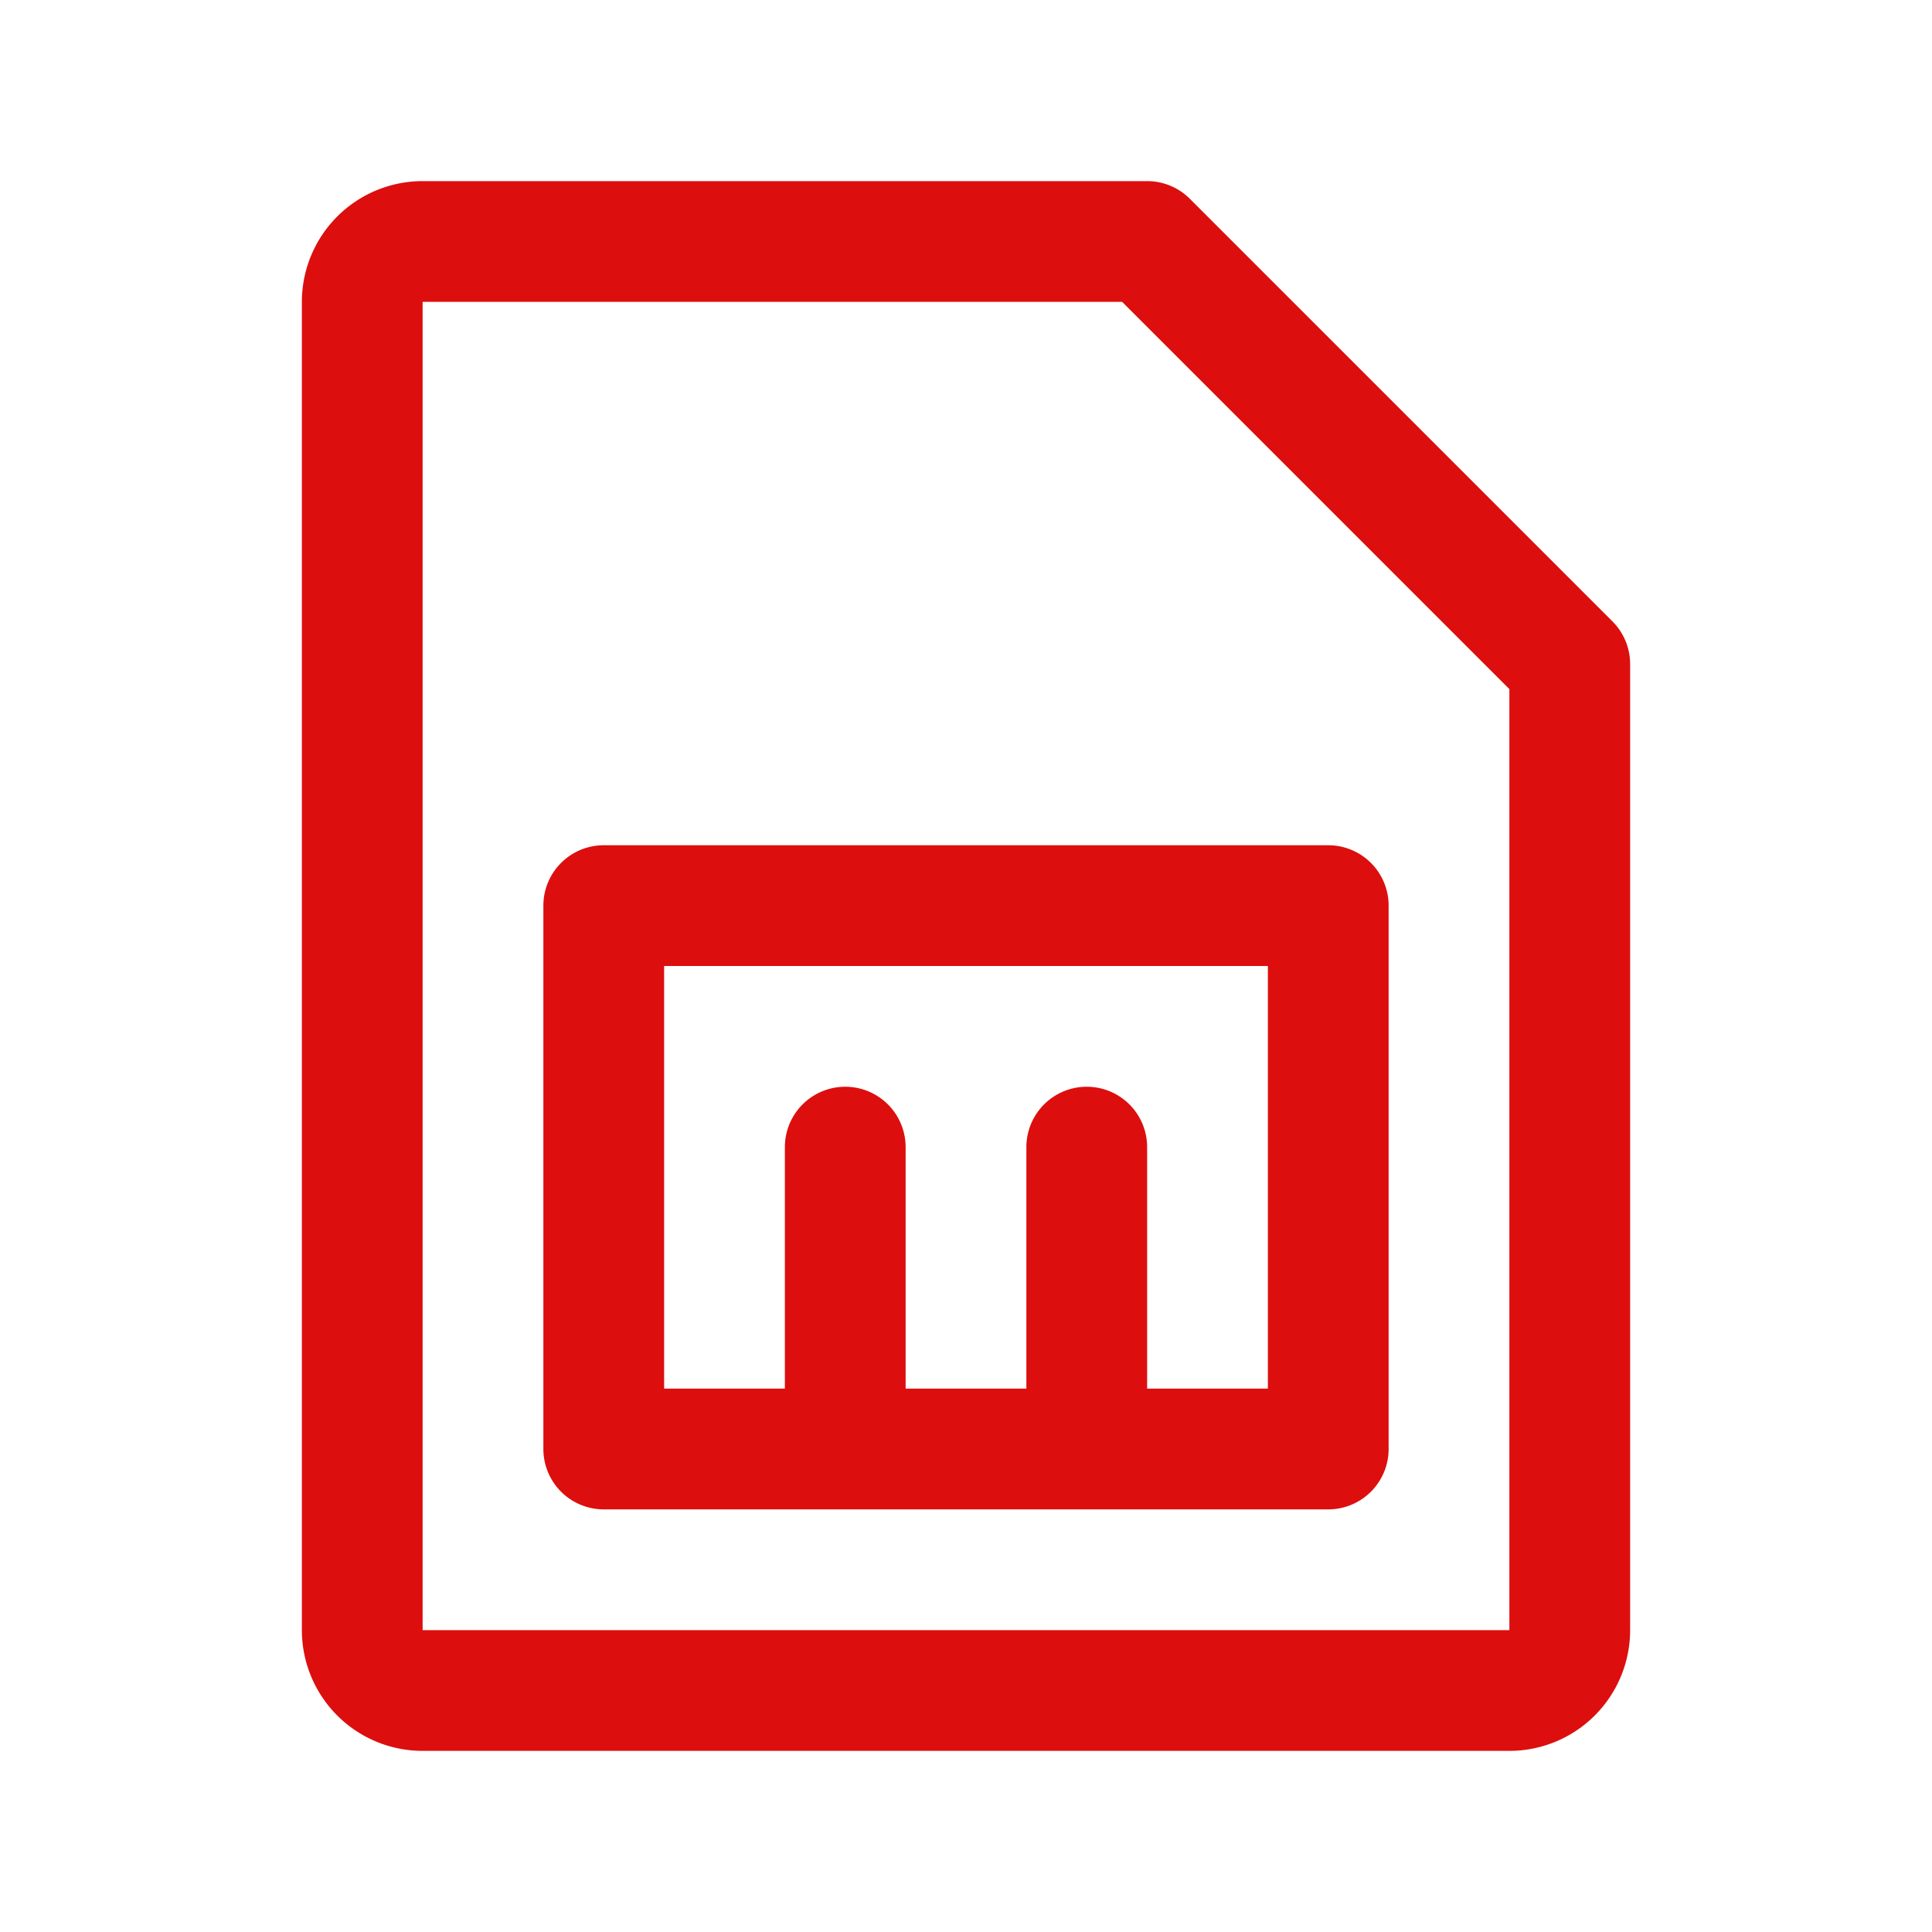 <svg xmlns="http://www.w3.org/2000/svg" viewBox="0 0 256 256" fill="#DD0E0E"><path d="M213.66,82.34l-56-56A8,8,0,0,0,152,24H56A16,16,0,0,0,40,40V216a16,16,0,0,0,16,16H200a16,16,0,0,0,16-16V88A8,8,0,0,0,213.66,82.34ZM200,216H56V40h92.69L200,91.31V216ZM176,112H80a8,8,0,0,0-8,8v72a8,8,0,0,0,8,8h96a8,8,0,0,0,8-8V120A8,8,0,0,0,176,112Zm-8,72H152V152a8,8,0,0,0-16,0v32H120V152a8,8,0,0,0-16,0v32H88V128h80Z"/></svg>